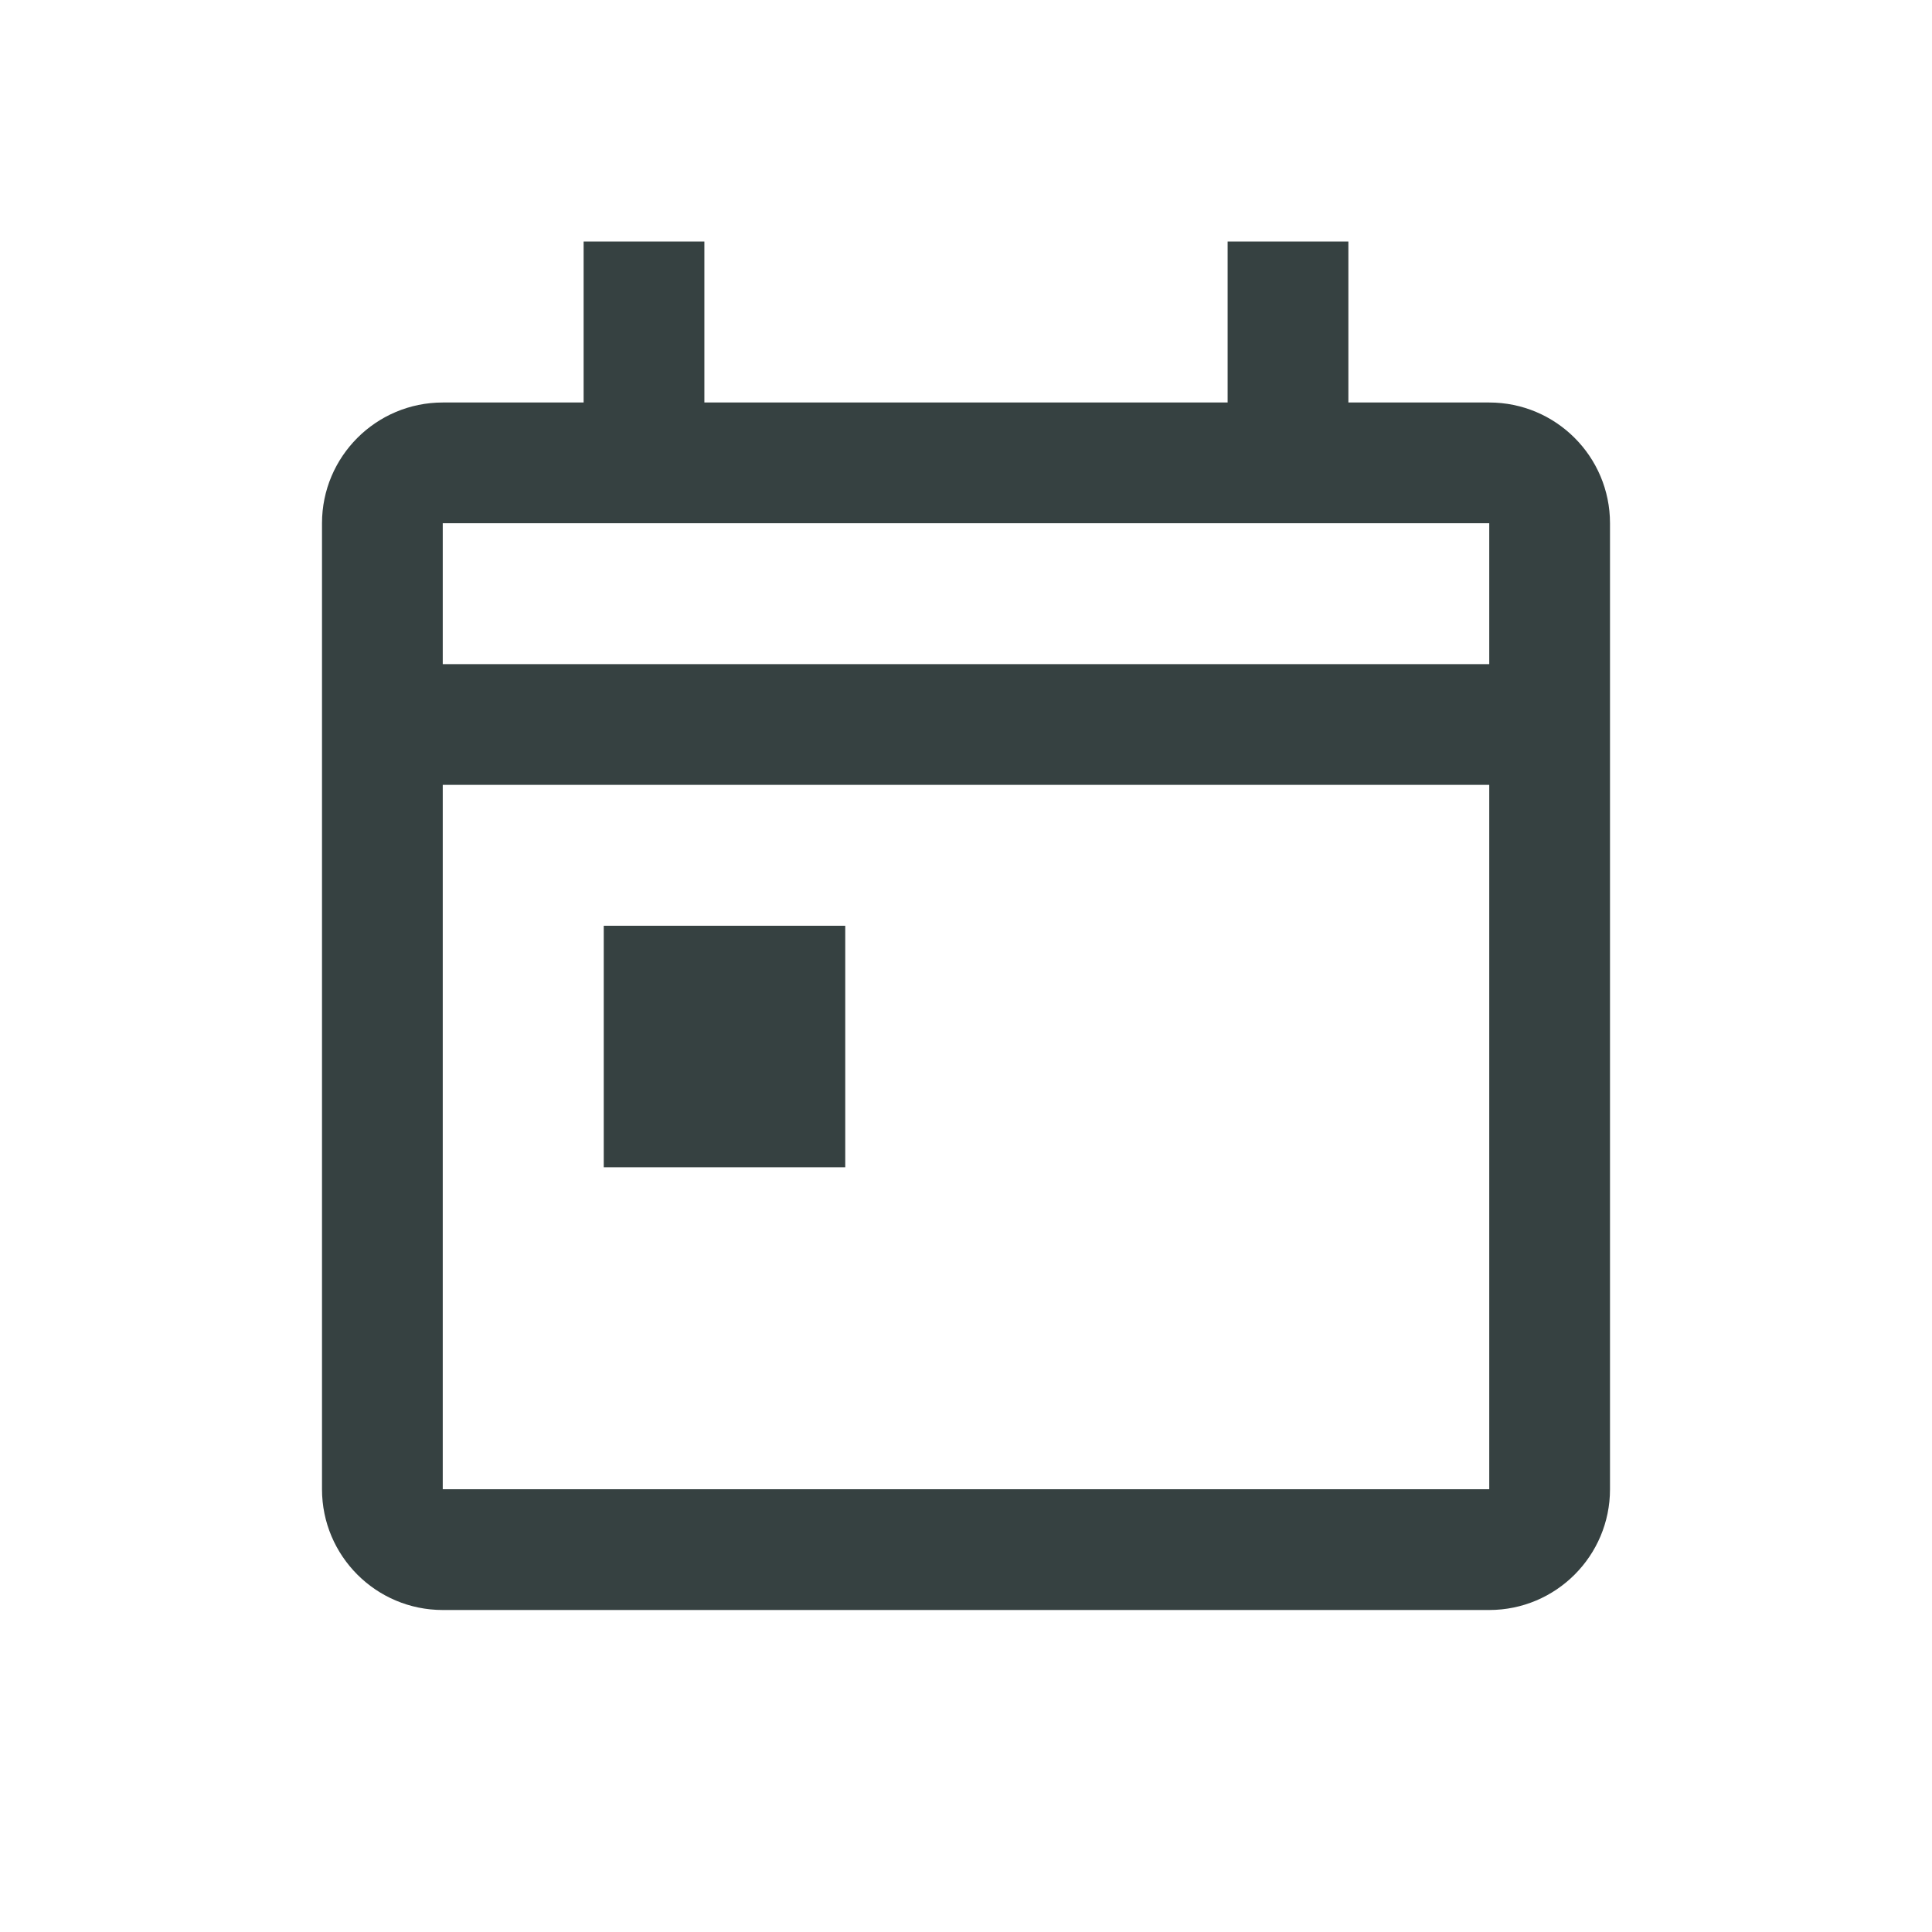 <svg width="24" height="24" viewBox="0 0 24 24" fill="none" xmlns="http://www.w3.org/2000/svg">
<path d="M10.5 11.5H7.5V14.5H10.5V11.5Z" fill="#364141"/>
<path fill-rule="evenodd" clip-rule="evenodd" d="M8.75 5H15.25V3H16.75V5H18.5C19.328 5 20 5.672 20 6.5V18.5C20 19.328 19.328 20 18.5 20H5.5C4.672 20 4 19.328 4 18.5V6.5C4 5.672 4.672 5 5.5 5H7.25V3H8.75V5ZM18.5 6.5H5.5V8.25H18.5V6.5ZM18.5 18.5V9.75H5.5V18.5H18.5Z" fill="#364141"/>
</svg>
